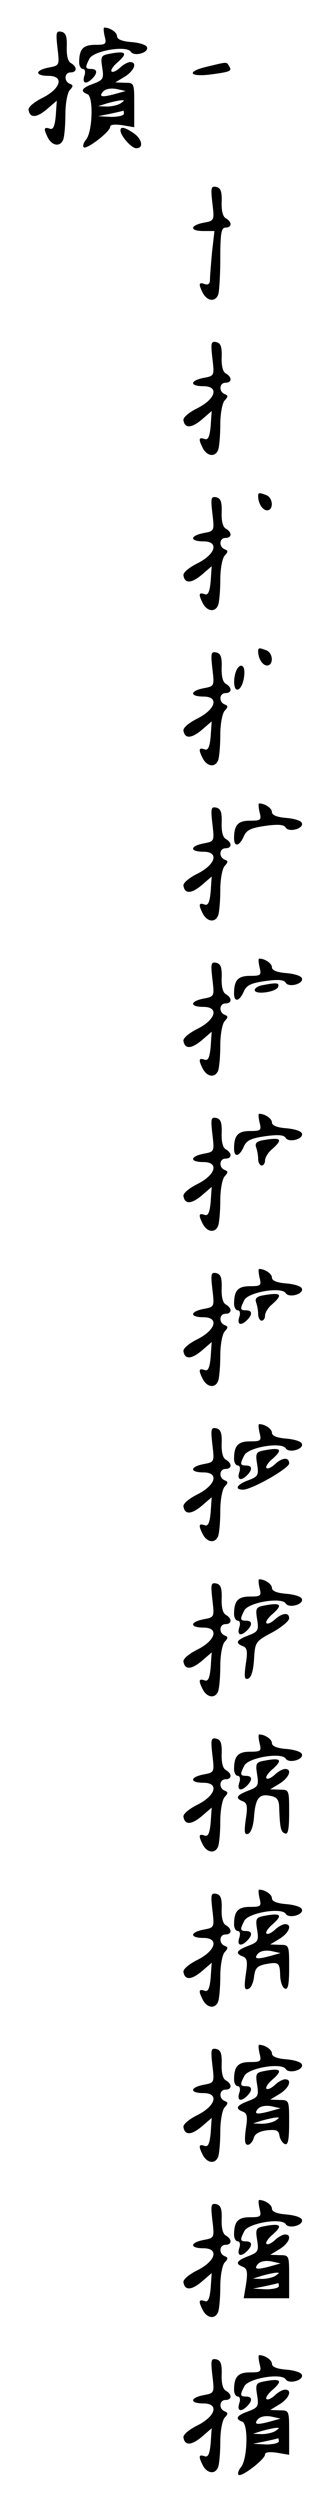 <?xml version="1.0" standalone="no"?>
<!DOCTYPE svg PUBLIC "-//W3C//DTD SVG 20010904//EN"
 "http://www.w3.org/TR/2001/REC-SVG-20010904/DTD/svg10.dtd">
<svg version="1.0" xmlns="http://www.w3.org/2000/svg"
 width="95pt" height="725pt" viewBox="0 0 95 725"
 preserveAspectRatio="xMidYMid meet">
<g transform="translate(0,725) scale(0.1,-0.1)"
fill="#000000" stroke="none">
<path d="M304 7145 c6 -23 4 -25 -28 -25 -35 0 -46 -13 -46 -51 0 -10 5 -19
11 -19 6 0 8 -9 4 -20 -7 -22 5 -26 23 -8 16 16 15 28 -3 28 -18 0 -18 5 -5
30 12 23 108 39 120 20 9 -15 53 -3 47 13 -2 7 -22 13 -45 15 -27 2 -42 8 -42
17 0 11 -20 25 -37 25 -3 0 -2 -11 1 -25z"/>
<path d="M167 7111 c6 -51 6 -51 -26 -57 -40 -8 -40 -24 0 -24 46 0 36 -37
-18 -64 -24 -12 -42 -27 -40 -35 4 -24 23 -23 53 2 l29 25 -3 -44 c-3 -32 -8
-41 -18 -37 -17 6 -18 -1 -4 -28 13 -23 36 -25 44 -3 3 9 6 41 6 73 0 32 6 63
13 70 10 11 10 14 0 18 -18 7 -16 33 2 33 19 0 20 16 1 27 -9 5 -13 23 -12 48
1 30 -3 40 -16 43 -15 3 -16 -3 -11 -47z"/>
<path d="M313 7093 c-19 -4 -21 -9 -16 -39 5 -32 3 -36 -26 -47 -34 -12 -39
-22 -17 -30 18 -7 15 -109 -4 -132 -7 -8 -10 -18 -7 -22 8 -8 77 45 77 59 0 7
13 8 35 5 l35 -6 0 65 c0 63 0 64 -27 64 l-28 1 28 17 c27 17 37 42 15 42 -6
0 -20 -7 -30 -17 -10 -9 -21 -14 -24 -10 -3 3 4 14 15 24 35 30 28 37 -26 26z
m27 -114 c-43 -12 -54 -11 -41 5 7 8 22 11 39 8 l27 -6 -25 -7z m10 -29 c-8
-5 -26 -9 -40 -9 l-25 1 25 8 c14 4 32 8 40 9 13 1 13 0 0 -9z m10 -30 c0 -5
-17 -9 -37 -9 l-38 2 35 7 c19 4 36 8 38 9 1 0 2 -3 2 -9z"/>
<path d="M603 7057 c-62 -14 -55 -31 9 -23 59 8 63 10 53 25 -7 12 -4 12 -62
-2z"/>
<path d="M350 6872 c0 -16 32 -52 46 -52 22 0 17 27 -8 44 -25 17 -38 20 -38
8z"/>
<path d="M617 6661 c6 -51 6 -51 -26 -57 -40 -8 -40 -24 0 -24 l32 0 -7 -61
c-3 -34 -6 -70 -6 -80 0 -12 -5 -16 -15 -13 -18 7 -19 0 -5 -27 13 -23 36 -25
44 -3 3 9 6 56 6 105 0 72 3 89 15 89 19 0 20 16 1 27 -9 5 -13 23 -12 48 1
30 -3 40 -16 43 -15 3 -16 -3 -11 -47z"/>
<path d="M617 6211 c6 -51 6 -51 -26 -57 -40 -8 -40 -24 0 -24 46 0 36 -37
-18 -64 -24 -12 -42 -27 -40 -35 4 -24 23 -23 53 2 l29 25 -3 -44 c-3 -32 -8
-41 -18 -37 -17 6 -18 -1 -4 -28 13 -23 36 -25 44 -3 3 9 6 41 6 73 0 32 6 63
13 70 10 11 10 14 0 18 -18 7 -16 33 2 33 19 0 20 16 1 27 -9 5 -13 23 -12 48
1 30 -3 40 -16 43 -15 3 -16 -3 -11 -47z"/>
<path d="M750 5811 c0 -21 13 -41 26 -41 19 0 18 36 -2 44 -21 8 -24 8 -24 -3z"/>
<path d="M617 5761 c6 -51 6 -51 -26 -57 -40 -8 -40 -24 0 -24 46 0 36 -37
-18 -64 -24 -12 -42 -27 -40 -35 4 -24 23 -23 53 2 l29 25 -3 -44 c-3 -32 -8
-41 -18 -37 -17 6 -18 -1 -4 -28 13 -23 36 -25 44 -3 3 9 6 41 6 73 0 32 6 63
13 70 10 11 10 14 0 18 -18 7 -16 33 2 33 19 0 20 16 1 27 -9 5 -13 23 -12 48
1 30 -3 40 -16 43 -15 3 -16 -3 -11 -47z"/>
<path d="M750 5361 c0 -21 13 -41 26 -41 19 0 18 36 -2 44 -21 8 -24 8 -24 -3z"/>
<path d="M617 5311 c6 -51 6 -51 -26 -57 -40 -8 -40 -24 0 -24 46 0 36 -37
-18 -64 -24 -12 -42 -27 -40 -35 4 -24 23 -23 53 2 l29 25 -3 -44 c-3 -32 -8
-41 -18 -37 -17 6 -18 -1 -4 -28 13 -23 36 -25 44 -3 3 9 6 41 6 73 0 32 6 63
13 70 10 11 10 14 0 18 -18 7 -16 33 2 33 19 0 20 16 1 27 -9 5 -13 23 -12 48
1 30 -3 40 -16 43 -15 3 -16 -3 -11 -47z"/>
<path d="M686 5304 c-9 -23 -7 -54 3 -54 11 0 21 25 21 51 0 23 -15 25 -24 3z"/>
<path d="M754 4895 c6 -23 4 -25 -28 -25 -35 0 -46 -13 -46 -51 0 -26 15 -24
28 5 8 19 21 25 63 31 36 5 54 4 59 -5 9 -15 53 -3 47 13 -2 7 -22 13 -45 15
-27 2 -42 8 -42 17 0 11 -20 25 -37 25 -3 0 -2 -11 1 -25z"/>
<path d="M617 4861 c6 -51 6 -51 -26 -57 -40 -8 -40 -24 0 -24 46 0 36 -37
-18 -64 -24 -12 -42 -27 -40 -35 4 -24 23 -23 53 2 l29 25 -3 -44 c-3 -32 -8
-41 -18 -37 -17 6 -18 -1 -4 -28 13 -23 36 -25 44 -3 3 9 6 41 6 73 0 32 6 63
13 70 10 11 10 14 0 18 -18 7 -16 33 2 33 19 0 20 16 1 27 -9 5 -13 23 -12 48
1 30 -3 40 -16 43 -15 3 -16 -3 -11 -47z"/>
<path d="M754 4445 c6 -23 4 -25 -28 -25 -35 0 -46 -13 -46 -51 0 -26 15 -24
28 5 8 19 21 25 63 31 36 5 54 4 59 -5 9 -15 53 -3 47 13 -2 7 -22 13 -45 15
-27 2 -42 8 -42 17 0 11 -20 25 -37 25 -3 0 -2 -11 1 -25z"/>
<path d="M617 4411 c6 -51 6 -51 -26 -57 -40 -8 -40 -24 0 -24 46 0 36 -37
-18 -64 -24 -12 -42 -27 -40 -35 4 -24 23 -23 53 2 l29 25 -3 -44 c-3 -32 -8
-41 -18 -37 -17 6 -18 -1 -4 -28 13 -23 36 -25 44 -3 3 9 6 41 6 73 0 32 6 63
13 70 10 11 10 14 0 18 -18 7 -16 33 2 33 19 0 20 16 1 27 -9 5 -13 23 -12 48
1 30 -3 40 -16 43 -15 3 -16 -3 -11 -47z"/>
<path d="M763 4393 c-13 -2 -23 -9 -23 -14 0 -15 63 -6 68 9 4 12 -4 13 -45 5z"/>
<path d="M754 3995 c6 -23 4 -25 -28 -25 -35 0 -46 -13 -46 -51 0 -26 15 -24
28 5 8 19 21 25 63 31 36 5 54 4 59 -5 9 -15 53 -3 47 13 -2 7 -22 13 -45 15
-27 2 -42 8 -42 17 0 11 -20 25 -37 25 -3 0 -2 -11 1 -25z"/>
<path d="M617 3961 c6 -51 6 -51 -26 -57 -40 -8 -40 -24 0 -24 46 0 36 -37
-18 -64 -24 -12 -42 -27 -40 -35 4 -24 23 -23 53 2 l29 25 -3 -44 c-3 -32 -8
-41 -18 -37 -17 6 -18 -1 -4 -28 13 -23 36 -25 44 -3 3 9 6 41 6 73 0 32 6 63
13 70 10 11 10 14 0 18 -18 7 -16 33 2 33 19 0 20 16 1 27 -9 5 -13 23 -12 48
1 30 -3 40 -16 43 -15 3 -16 -3 -11 -47z"/>
<path d="M762 3943 c-16 -3 -22 -9 -18 -20 3 -8 6 -23 6 -34 0 -10 5 -19 10
-19 6 0 10 7 10 15 0 8 9 23 20 32 34 30 27 36 -28 26z"/>
<path d="M754 3545 c6 -23 4 -25 -28 -25 -35 0 -46 -13 -46 -51 0 -10 5 -19
11 -19 6 0 8 -9 4 -20 -7 -22 5 -26 23 -8 16 16 15 28 -3 28 -18 0 -18 5 -5
30 12 23 108 39 120 20 9 -15 53 -3 47 13 -2 7 -22 13 -45 15 -27 2 -42 8 -42
17 0 11 -20 25 -37 25 -3 0 -2 -11 1 -25z"/>
<path d="M617 3511 c6 -51 6 -51 -26 -57 -40 -8 -40 -24 0 -24 46 0 36 -37
-18 -64 -24 -12 -42 -27 -40 -35 4 -24 23 -23 53 2 l29 25 -3 -44 c-3 -32 -8
-41 -18 -37 -17 6 -18 -1 -4 -28 13 -23 36 -25 44 -3 3 9 6 41 6 73 0 32 6 63
13 70 10 11 10 14 0 18 -18 7 -16 33 2 33 19 0 20 16 1 27 -9 5 -13 23 -12 48
1 30 -3 40 -16 43 -15 3 -16 -3 -11 -47z"/>
<path d="M762 3493 c-16 -3 -22 -9 -18 -20 3 -8 6 -23 6 -34 0 -10 5 -19 10
-19 6 0 10 7 10 15 0 8 9 23 20 32 34 30 27 36 -28 26z"/>
<path d="M754 3095 c6 -23 4 -25 -28 -25 -35 0 -46 -13 -46 -51 0 -10 5 -19
11 -19 6 0 8 -9 4 -20 -7 -22 5 -26 23 -8 16 16 15 28 -3 28 -18 0 -18 5 -5
30 12 23 108 39 120 20 9 -15 53 -3 47 13 -2 7 -22 13 -45 15 -27 2 -42 8 -42
17 0 11 -20 25 -37 25 -3 0 -2 -11 1 -25z"/>
<path d="M617 3061 c6 -51 6 -51 -26 -57 -40 -8 -40 -24 0 -24 46 0 36 -37
-18 -64 -24 -12 -42 -27 -40 -35 4 -24 23 -23 53 2 l29 25 -3 -44 c-3 -32 -8
-41 -18 -37 -17 6 -18 -1 -4 -28 13 -23 36 -25 44 -3 3 9 6 41 6 73 0 32 6 63
13 70 10 11 10 14 0 18 -18 7 -16 33 2 33 19 0 20 16 1 27 -9 5 -13 23 -12 48
1 30 -3 40 -16 43 -15 3 -16 -3 -11 -47z"/>
<path d="M763 3043 c-19 -4 -21 -9 -16 -39 5 -32 3 -36 -26 -47 -33 -12 -41
-27 -15 -27 26 0 134 62 134 76 0 19 -20 18 -42 -3 -10 -9 -21 -14 -24 -10 -3
3 4 14 15 24 35 30 28 37 -26 26z"/>
<path d="M754 2645 c6 -23 4 -25 -28 -25 -35 0 -46 -13 -46 -51 0 -10 5 -19
11 -19 6 0 8 -9 4 -20 -7 -22 5 -26 23 -8 16 16 15 28 -3 28 -18 0 -18 5 -5
30 12 23 108 39 120 20 9 -15 53 -3 47 13 -2 7 -22 13 -45 15 -27 2 -42 8 -42
17 0 11 -20 25 -37 25 -3 0 -2 -11 1 -25z"/>
<path d="M617 2611 c6 -51 6 -51 -26 -57 -40 -8 -40 -24 0 -24 46 0 36 -37
-18 -64 -24 -12 -42 -27 -40 -35 4 -24 23 -23 53 2 l29 25 -3 -44 c-3 -32 -8
-41 -18 -37 -17 6 -18 -1 -4 -28 13 -23 36 -25 44 -3 3 9 6 41 6 73 0 32 6 63
13 70 10 11 10 14 0 18 -18 7 -16 33 2 33 19 0 20 16 1 27 -9 5 -13 23 -12 48
1 30 -3 40 -16 43 -15 3 -16 -3 -11 -47z"/>
<path d="M763 2593 c-19 -4 -21 -9 -16 -39 5 -32 3 -36 -26 -47 -34 -13 -39
-22 -15 -31 12 -5 14 -15 8 -52 -5 -37 -4 -46 7 -42 9 3 15 23 17 56 3 50 4
52 53 78 27 15 49 33 49 41 0 18 -20 16 -42 -4 -10 -9 -21 -14 -24 -10 -3 3 4
14 15 24 35 30 28 37 -26 26z"/>
<path d="M754 2195 c6 -23 4 -25 -28 -25 -35 0 -46 -13 -46 -51 0 -10 5 -19
11 -19 6 0 8 -9 4 -20 -7 -22 5 -26 23 -8 16 16 15 28 -3 28 -18 0 -18 5 -5
30 12 23 108 39 120 20 9 -15 53 -3 47 13 -2 7 -22 13 -45 15 -27 2 -42 8 -42
17 0 11 -20 25 -37 25 -3 0 -2 -11 1 -25z"/>
<path d="M617 2161 c6 -51 6 -51 -26 -57 -40 -8 -40 -24 0 -24 46 0 36 -37
-18 -64 -24 -12 -42 -27 -40 -35 4 -24 23 -23 53 2 l29 25 -3 -44 c-3 -32 -8
-41 -18 -37 -17 6 -18 -1 -4 -28 13 -23 36 -25 44 -3 3 9 6 41 6 73 0 32 6 63
13 70 10 11 10 14 0 18 -18 7 -16 33 2 33 19 0 20 16 1 27 -9 5 -13 23 -12 48
1 30 -3 40 -16 43 -15 3 -16 -3 -11 -47z"/>
<path d="M763 2143 c-19 -4 -21 -9 -16 -39 5 -32 3 -36 -26 -47 -34 -13 -39
-22 -15 -31 12 -5 14 -15 8 -52 -5 -37 -4 -46 7 -42 8 3 15 22 17 49 4 54 15
68 47 61 19 -3 25 -11 26 -31 2 -63 5 -74 17 -78 9 -4 12 13 12 61 0 65 0 66
-27 66 l-28 1 28 17 c27 17 37 42 15 42 -6 0 -20 -7 -30 -17 -10 -9 -21 -14
-24 -10 -3 3 4 14 15 24 35 30 28 37 -26 26z"/>
<path d="M754 1745 c6 -23 4 -25 -28 -25 -35 0 -46 -13 -46 -51 0 -10 5 -19
11 -19 6 0 8 -9 4 -20 -7 -22 5 -26 23 -8 16 16 15 28 -3 28 -18 0 -18 5 -5
30 12 23 108 39 120 20 9 -15 53 -3 47 13 -2 7 -22 13 -45 15 -27 2 -42 8 -42
17 0 11 -20 25 -37 25 -3 0 -2 -11 1 -25z"/>
<path d="M617 1711 c6 -51 6 -51 -26 -57 -40 -8 -40 -24 0 -24 46 0 36 -37
-18 -64 -24 -12 -42 -27 -40 -35 4 -24 23 -23 53 2 l29 25 -3 -44 c-3 -32 -8
-41 -18 -37 -17 6 -18 -1 -4 -28 13 -23 36 -25 44 -3 3 9 6 41 6 73 0 32 6 63
13 70 10 11 10 14 0 18 -18 7 -16 33 2 33 19 0 20 16 1 27 -9 5 -13 23 -12 48
1 30 -3 40 -16 43 -15 3 -16 -3 -11 -47z"/>
<path d="M763 1693 c-19 -4 -21 -9 -16 -39 5 -32 3 -36 -26 -47 -34 -13 -39
-22 -15 -31 12 -5 14 -15 8 -52 -5 -37 -4 -46 7 -42 8 2 15 18 17 35 3 25 9
32 34 37 38 7 41 5 42 -35 1 -18 7 -34 14 -36 9 -4 12 13 12 61 0 65 0 66 -27
66 l-28 1 28 17 c27 17 37 42 15 42 -6 0 -20 -7 -30 -17 -10 -9 -21 -14 -24
-10 -3 3 4 14 15 24 35 30 28 37 -26 26z m27 -114 c-43 -12 -54 -11 -41 5 7 8
22 11 39 8 l27 -6 -25 -7z"/>
<path d="M754 1295 c6 -23 4 -25 -28 -25 -35 0 -46 -13 -46 -51 0 -10 5 -19
11 -19 6 0 8 -9 4 -20 -7 -22 5 -26 23 -8 16 16 15 28 -3 28 -18 0 -18 5 -5
30 12 23 108 39 120 20 9 -15 53 -3 47 13 -2 7 -22 13 -45 15 -27 2 -42 8 -42
17 0 11 -20 25 -37 25 -3 0 -2 -11 1 -25z"/>
<path d="M617 1261 c6 -51 6 -51 -26 -57 -40 -8 -40 -24 0 -24 46 0 36 -37
-18 -64 -24 -12 -42 -27 -40 -35 4 -24 23 -23 53 2 l29 25 -3 -44 c-3 -32 -8
-41 -18 -37 -17 6 -18 -1 -4 -28 13 -23 36 -25 44 -3 3 9 6 41 6 73 0 32 6 63
13 70 10 11 10 14 0 18 -18 7 -16 33 2 33 19 0 20 16 1 27 -9 5 -13 23 -12 48
1 30 -3 40 -16 43 -15 3 -16 -3 -11 -47z"/>
<path d="M763 1243 c-19 -4 -21 -9 -16 -39 5 -32 3 -36 -26 -47 -34 -13 -39
-22 -15 -31 12 -5 14 -15 8 -51 -4 -32 -3 -45 6 -45 6 0 14 9 17 19 3 13 16
20 38 23 28 3 35 0 37 -16 2 -11 9 -21 16 -24 9 -3 12 14 12 62 0 65 0 66 -27
66 l-28 1 28 17 c27 17 37 42 15 42 -6 0 -20 -7 -30 -17 -10 -9 -21 -14 -24
-10 -3 3 4 14 15 24 35 30 28 37 -26 26z m27 -114 c-43 -12 -54 -11 -41 5 7 8
22 11 39 8 l27 -6 -25 -7z m10 -29 c-8 -5 -26 -9 -40 -9 l-25 1 25 8 c14 4 32
8 40 9 13 1 13 0 0 -9z"/>
<path d="M754 845 c6 -23 4 -25 -28 -25 -35 0 -46 -13 -46 -51 0 -10 5 -19 11
-19 6 0 8 -9 4 -20 -7 -22 5 -26 23 -8 16 16 15 28 -3 28 -18 0 -18 5 -5 30
12 23 108 39 120 20 9 -15 53 -3 47 13 -2 7 -22 13 -45 15 -27 2 -42 8 -42 17
0 11 -20 25 -37 25 -3 0 -2 -11 1 -25z"/>
<path d="M617 811 c6 -51 6 -51 -26 -57 -40 -8 -40 -24 0 -24 46 0 36 -37 -18
-64 -24 -12 -42 -27 -40 -35 4 -24 23 -23 53 2 l29 25 -3 -44 c-3 -32 -8 -41
-18 -37 -17 6 -18 -1 -4 -28 13 -23 36 -25 44 -3 3 9 6 41 6 73 0 32 6 63 13
70 10 11 10 14 0 18 -18 7 -16 33 2 33 19 0 20 16 1 27 -9 5 -13 23 -12 48 1
30 -3 40 -16 43 -15 3 -16 -3 -11 -47z"/>
<path d="M763 793 c-19 -4 -21 -9 -16 -39 5 -32 3 -36 -26 -47 -34 -13 -39
-22 -15 -31 12 -5 14 -15 9 -49 l-7 -42 66 0 66 0 0 63 c0 61 0 62 -27 62
l-28 1 28 17 c27 17 37 42 15 42 -6 0 -20 -7 -30 -17 -10 -9 -21 -14 -24 -10
-3 3 4 14 15 24 35 30 28 37 -26 26z m27 -114 c-43 -12 -54 -11 -41 5 7 8 22
11 39 8 l27 -6 -25 -7z m10 -29 c-8 -5 -26 -9 -40 -9 l-25 1 25 8 c14 4 32 8
40 9 13 1 13 0 0 -9z m10 -30 c0 -5 -17 -9 -37 -9 l-38 2 35 7 c19 4 36 8 38
9 1 0 2 -3 2 -9z"/>
<path d="M754 395 c6 -23 4 -25 -28 -25 -35 0 -46 -13 -46 -51 0 -10 5 -19 11
-19 6 0 8 -9 4 -20 -7 -22 5 -26 23 -8 16 16 15 28 -3 28 -18 0 -18 5 -5 30
12 23 108 39 120 20 9 -15 53 -3 47 13 -2 7 -22 13 -45 15 -27 2 -42 8 -42 17
0 11 -20 25 -37 25 -3 0 -2 -11 1 -25z"/>
<path d="M617 361 c6 -51 6 -51 -26 -57 -40 -8 -40 -24 0 -24 46 0 36 -37 -18
-64 -24 -12 -42 -27 -40 -35 4 -24 23 -23 53 2 l29 25 -3 -44 c-3 -32 -8 -41
-18 -37 -17 6 -18 -1 -4 -28 13 -23 36 -25 44 -3 3 9 6 41 6 73 0 32 6 63 13
70 10 11 10 14 0 18 -18 7 -16 33 2 33 19 0 20 16 1 27 -9 5 -13 23 -12 48 1
30 -3 40 -16 43 -15 3 -16 -3 -11 -47z"/>
<path d="M763 343 c-19 -4 -21 -9 -16 -39 5 -32 3 -36 -26 -47 -34 -12 -39
-22 -17 -30 18 -7 15 -109 -4 -132 -7 -8 -10 -18 -7 -22 8 -8 77 45 77 59 0 7
13 8 35 5 l35 -6 0 65 c0 63 0 64 -27 64 l-28 1 28 17 c27 17 37 42 15 42 -6
0 -20 -7 -30 -17 -10 -9 -21 -14 -24 -10 -3 3 4 14 15 24 35 30 28 37 -26 26z
m27 -114 c-43 -12 -54 -11 -41 5 7 8 22 11 39 8 l27 -6 -25 -7z m10 -29 c-8
-5 -26 -9 -40 -9 l-25 1 25 8 c14 4 32 8 40 9 13 1 13 0 0 -9z m10 -30 c0 -5
-17 -9 -37 -9 l-38 2 35 7 c19 4 36 8 38 9 1 0 2 -3 2 -9z"/>
</g>
</svg>
